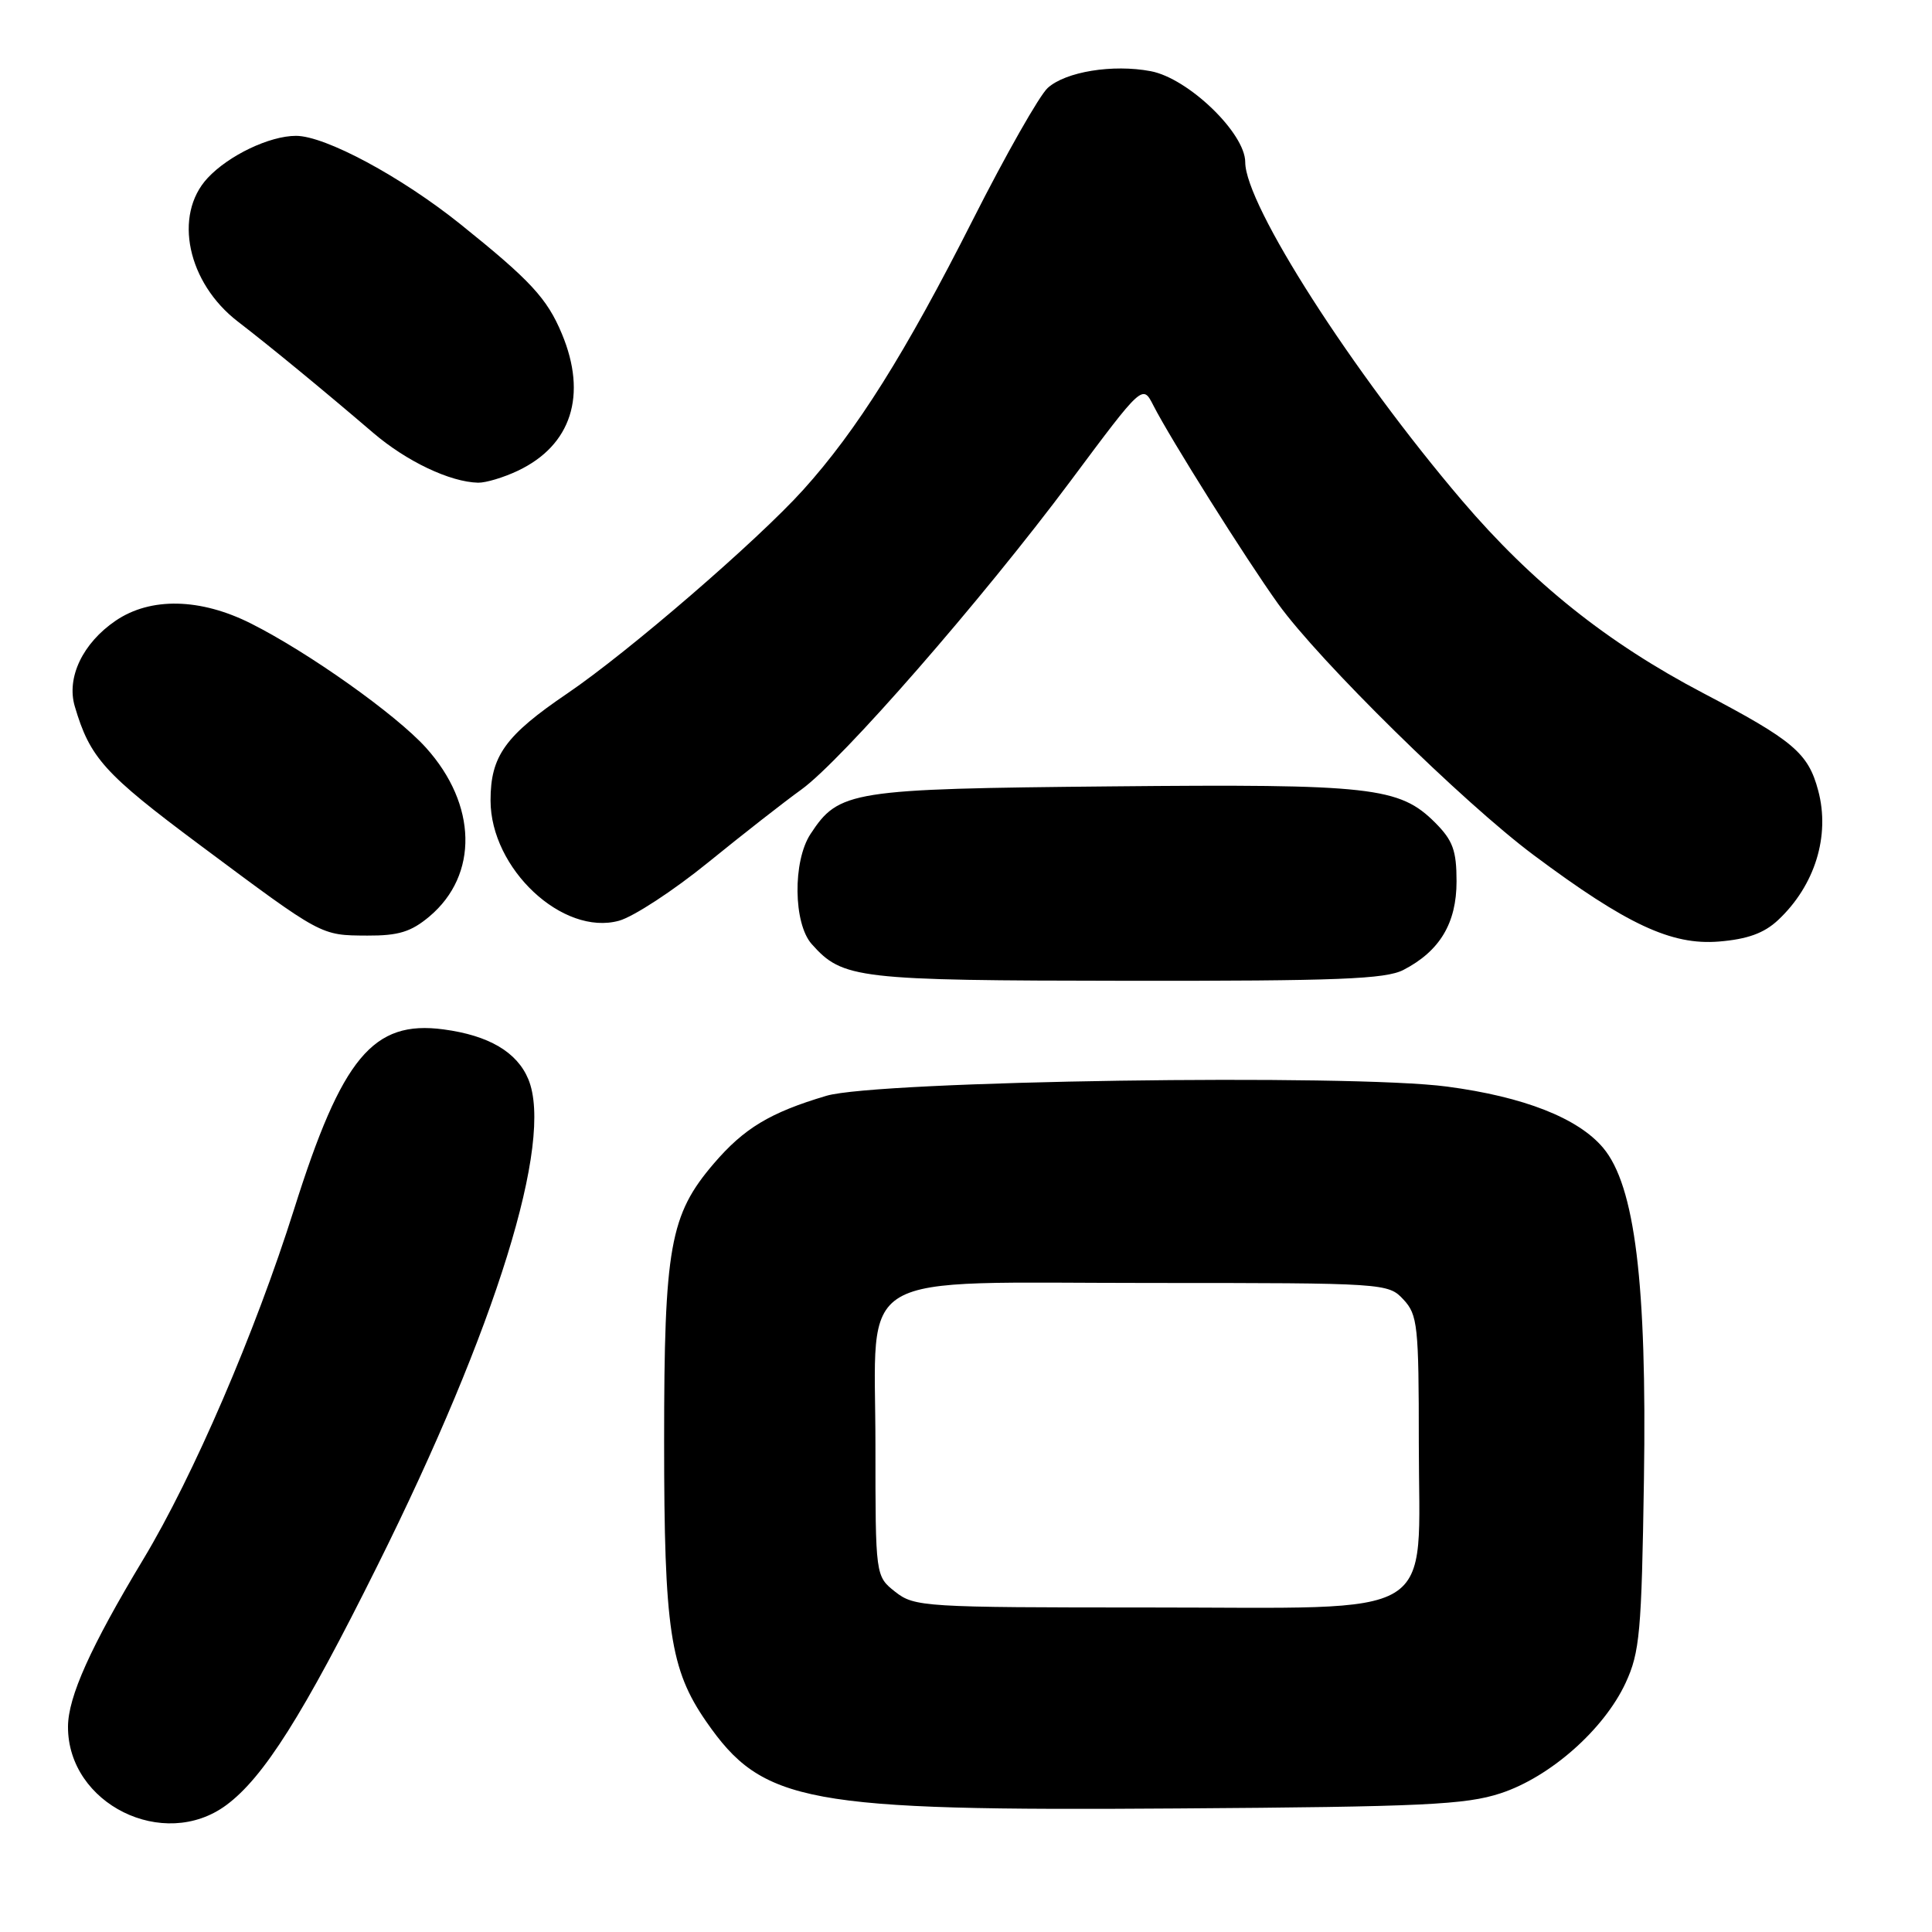 <?xml version="1.0" encoding="UTF-8" standalone="no"?>
<!DOCTYPE svg PUBLIC "-//W3C//DTD SVG 1.1//EN" "http://www.w3.org/Graphics/SVG/1.1/DTD/svg11.dtd" >
<svg xmlns="http://www.w3.org/2000/svg" xmlns:xlink="http://www.w3.org/1999/xlink" version="1.1" viewBox="0 0 256 256">
 <g >
 <path fill="currentColor"
d=" M 29.98 239.19 C 34.93 235.53 40.18 227.22 49.99 207.50 C 65.75 175.86 73.40 151.21 70.01 143.01 C 68.51 139.40 64.77 137.20 58.77 136.40 C 49.43 135.15 45.31 140.11 38.97 160.22 C 33.81 176.57 25.62 195.60 18.97 206.64 C 11.99 218.24 9.02 224.85 9.01 228.80 C 8.98 239.03 21.68 245.32 29.98 239.19 Z  M 198.84 237.62 C 205.40 235.47 212.53 229.17 215.40 223.00 C 217.28 218.94 217.52 216.30 217.83 196.07 C 218.23 170.01 216.64 157.10 212.42 152.09 C 209.10 148.15 201.93 145.33 191.75 143.98 C 178.91 142.27 116.21 143.20 109.50 145.20 C 102.03 147.42 98.59 149.50 94.58 154.18 C 88.76 160.98 88.00 165.22 88.00 190.96 C 88.00 215.94 88.79 221.20 93.58 228.12 C 101.08 238.94 106.67 239.98 156.00 239.63 C 188.58 239.41 194.20 239.14 198.84 237.62 Z  M 185.96 128.52 C 190.78 126.03 193.00 122.32 193.00 116.79 C 193.00 112.69 192.51 111.36 190.16 109.00 C 185.43 104.28 181.77 103.87 147.20 104.20 C 112.68 104.53 111.16 104.77 107.39 110.52 C 105.03 114.13 105.12 122.37 107.56 125.10 C 111.67 129.71 113.50 129.92 149.30 129.96 C 177.24 129.99 183.60 129.74 185.96 128.52 Z  M 235.60 121.92 C 240.48 117.35 242.53 110.76 240.92 104.75 C 239.60 99.78 237.62 98.11 225.64 91.82 C 212.95 85.16 203.01 77.21 193.72 66.32 C 179.15 49.22 165.00 27.14 165.00 21.49 C 165.00 17.64 157.44 10.36 152.47 9.43 C 147.44 8.48 141.21 9.50 138.83 11.65 C 137.73 12.65 133.27 20.50 128.93 29.08 C 119.96 46.81 113.52 57.06 106.41 64.93 C 100.32 71.67 83.26 86.39 75.21 91.86 C 66.94 97.47 65.00 100.17 65.00 106.06 C 65.00 115.11 74.57 124.06 82.03 122.00 C 83.94 121.47 89.25 118.00 93.84 114.27 C 98.42 110.55 103.97 106.21 106.17 104.63 C 111.54 100.77 130.11 79.48 141.87 63.71 C 151.40 50.92 151.40 50.92 152.82 53.71 C 155.07 58.13 165.03 73.97 169.35 80.00 C 174.79 87.57 193.87 106.33 203.24 113.32 C 215.55 122.50 221.47 125.27 227.76 124.76 C 231.54 124.45 233.74 123.66 235.60 121.92 Z  M 56.91 121.43 C 63.43 115.93 63.23 106.59 56.43 99.06 C 52.47 94.68 40.93 86.48 33.28 82.63 C 26.56 79.24 19.94 79.10 15.32 82.25 C 10.96 85.22 8.78 89.78 9.91 93.60 C 11.92 100.42 13.81 102.52 26.46 111.95 C 42.78 124.11 42.45 123.93 48.67 123.97 C 52.80 123.99 54.47 123.48 56.91 121.43 Z  M 68.63 62.37 C 75.71 59.01 77.85 52.36 74.45 44.23 C 72.49 39.53 70.28 37.15 61.00 29.70 C 53.14 23.40 43.09 18.00 39.22 18.00 C 35.72 18.00 30.28 20.60 27.50 23.60 C 22.94 28.52 24.84 37.48 31.53 42.62 C 35.77 45.88 42.81 51.67 49.47 57.37 C 53.88 61.14 59.63 63.87 63.35 63.96 C 64.37 63.98 66.74 63.27 68.63 62.37 Z  M 118.63 210.93 C 116.00 208.85 116.00 208.85 116.00 191.50 C 116.00 167.88 112.39 170.00 152.60 170.00 C 183.53 170.00 183.95 170.03 185.96 172.19 C 187.85 174.21 188.00 175.65 188.00 191.23 C 188.00 215.04 191.35 213.00 152.18 213.00 C 122.42 213.00 121.17 212.92 118.63 210.93 Z "/>
</g>
</svg>